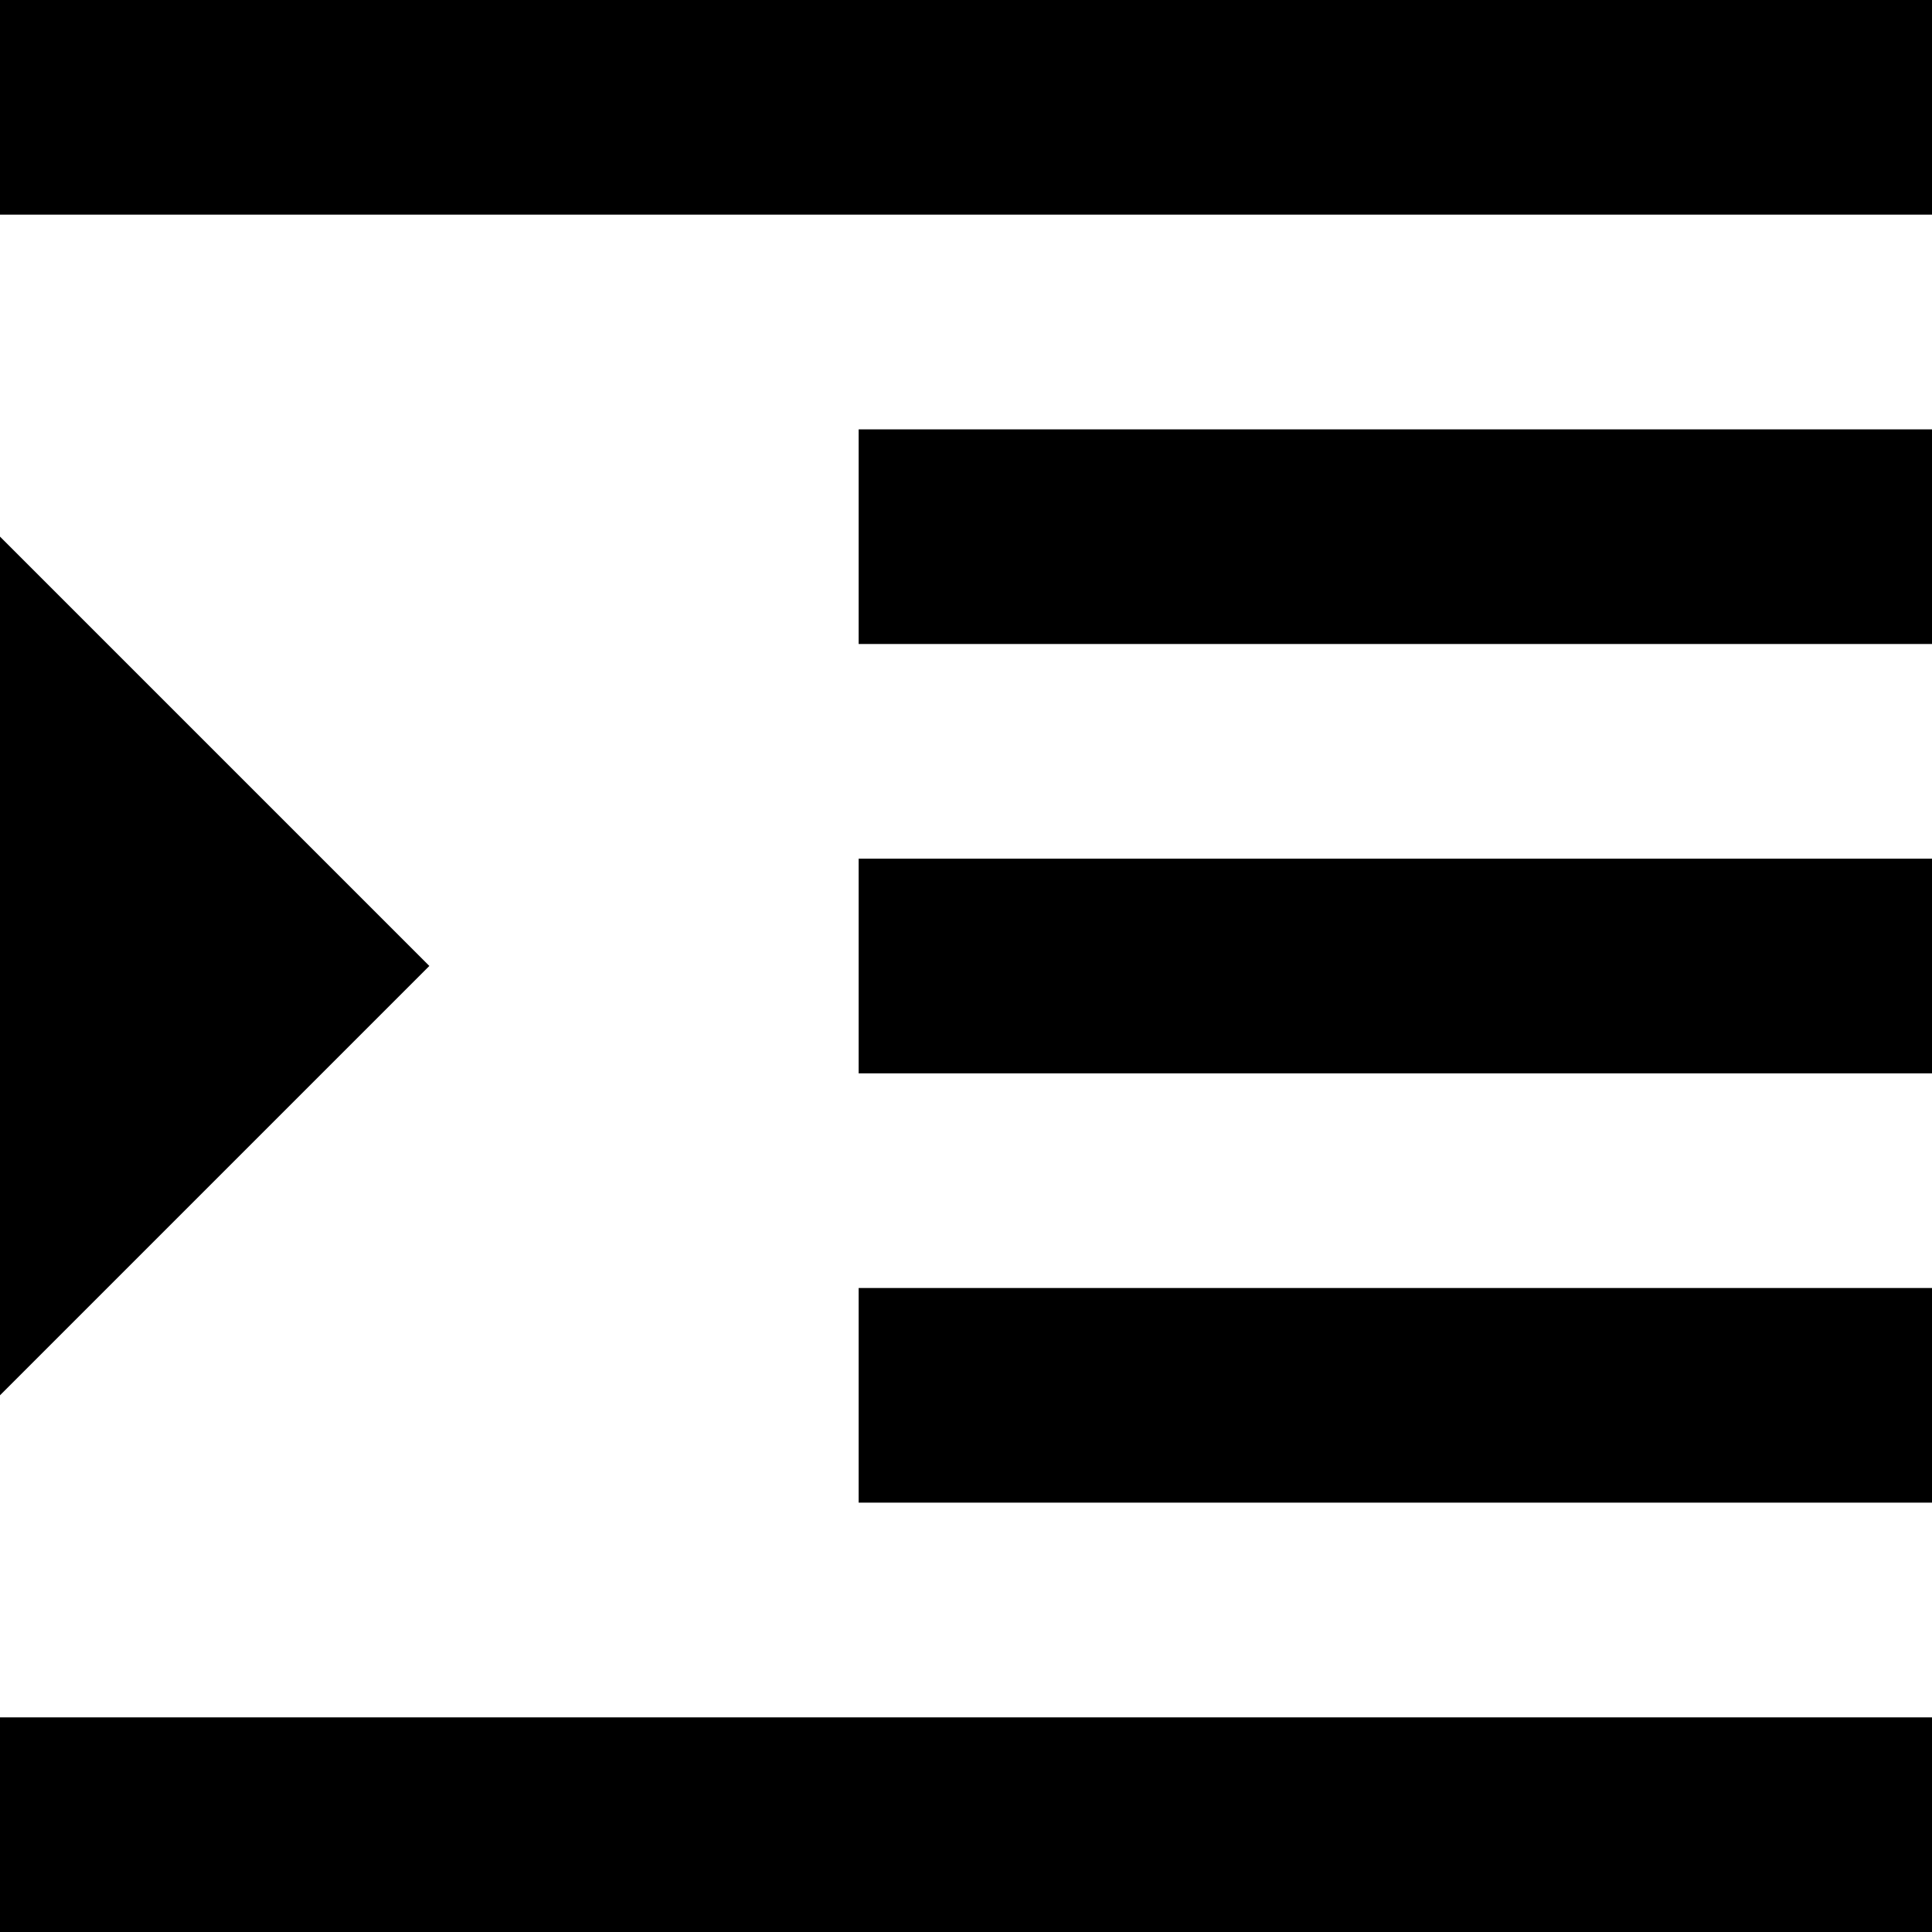 <svg version="1.1" xmlns="http://www.w3.org/2000/svg" width="48" height="48" viewBox="0 0 48 48">
<title>indent</title>
<path fill="currentColor" d="M0 48h48v-5.333h-48v5.333zM0 13.333v21.333l10.667-10.667-10.667-10.667zM21.333 37.333h26.667v-5.333h-26.667v5.333zM0 0v5.333h48v-5.333h-48zM21.333 16h26.667v-5.333h-26.667v5.333zM21.333 26.667h26.667v-5.333h-26.667v5.333z"></path>
</svg>
